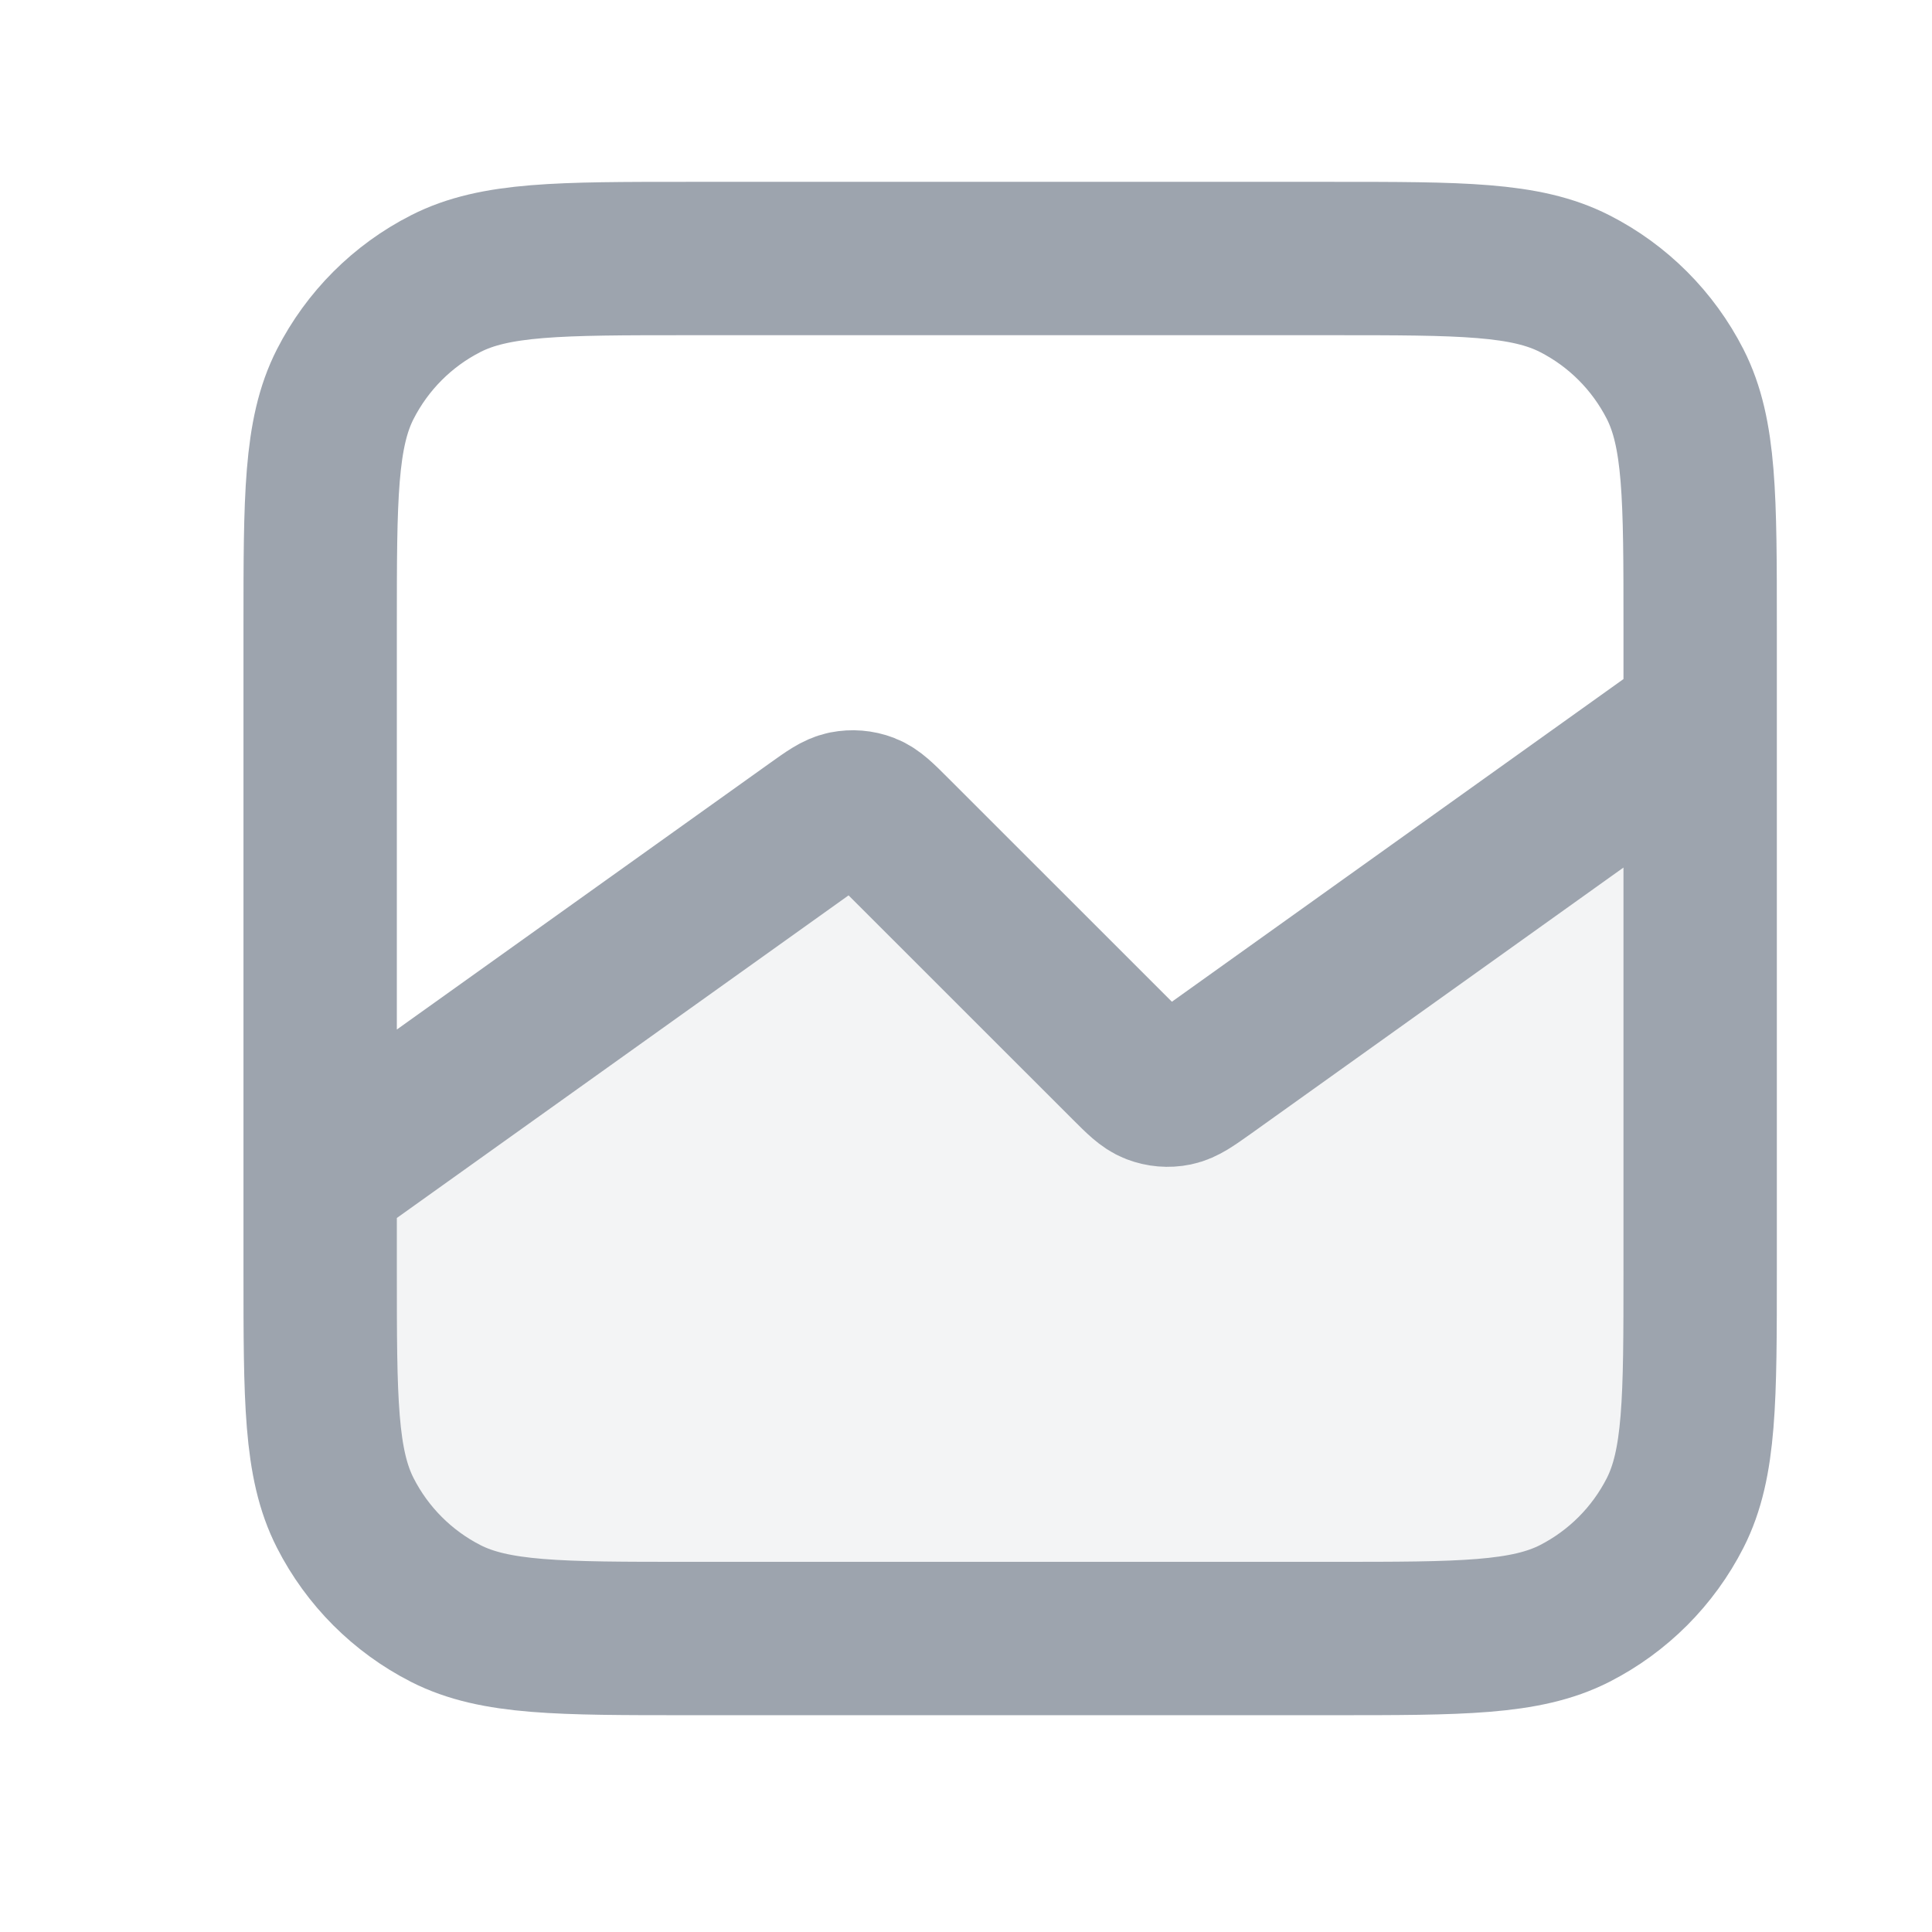 <svg width="21" height="21" viewBox="0 0 21 21" fill="none" xmlns="http://www.w3.org/2000/svg">
<g clip-path="url(#clip0_0_740)">
<path opacity="0.12" d="M7.48 17.81H14.48C15.881 17.81 16.581 17.81 17.116 17.538C17.586 17.298 17.968 16.916 18.208 16.445C18.48 15.91 18.48 15.21 18.48 13.81V7.81L13.107 11.649C12.943 11.765 12.862 11.823 12.774 11.841C12.697 11.857 12.617 11.85 12.544 11.822C12.461 11.79 12.39 11.719 12.248 11.577L9.713 9.043C9.571 8.901 9.5 8.83 9.417 8.798C9.344 8.77 9.264 8.764 9.187 8.779C9.099 8.797 9.018 8.855 8.854 8.972L3.48 12.81V13.81C3.48 15.21 3.48 15.91 3.753 16.445C3.993 16.916 4.375 17.298 4.845 17.538C5.38 17.81 6.08 17.81 7.48 17.81Z" fill="#9DA4AE"/>
<path d="M18.48 7.81L13.107 11.649C12.943 11.765 12.862 11.823 12.774 11.841C12.697 11.857 12.617 11.85 12.544 11.822C12.461 11.79 12.39 11.719 12.248 11.577L9.713 9.043C9.571 8.901 9.5 8.83 9.417 8.798C9.344 8.77 9.264 8.764 9.187 8.779C9.099 8.797 9.018 8.855 8.854 8.972L3.48 12.81M7.48 17.81H14.48C15.881 17.81 16.581 17.81 17.116 17.538C17.586 17.298 17.968 16.916 18.208 16.445C18.48 15.91 18.48 15.21 18.48 13.81V6.81C18.48 5.41 18.48 4.71 18.208 4.175C17.968 3.705 17.586 3.322 17.116 3.083C16.581 2.81 15.881 2.81 14.48 2.81H7.48C6.08 2.81 5.38 2.81 4.845 3.083C4.375 3.322 3.993 3.705 3.753 4.175C3.48 4.71 3.48 5.41 3.48 6.81V13.81C3.48 15.21 3.48 15.91 3.753 16.445C3.993 16.916 4.375 17.298 4.845 17.538C5.38 17.81 6.08 17.81 7.48 17.81Z" stroke="#9DA4AE" stroke-width="1.667" stroke-linecap="round" stroke-linejoin="round"/>
</g>
<defs>
<clipPath id="clip0_0_740">
<rect width="20" height="20" fill="white" transform="translate(0.98 0.31)"/>
</clipPath>
</defs>
</svg>
